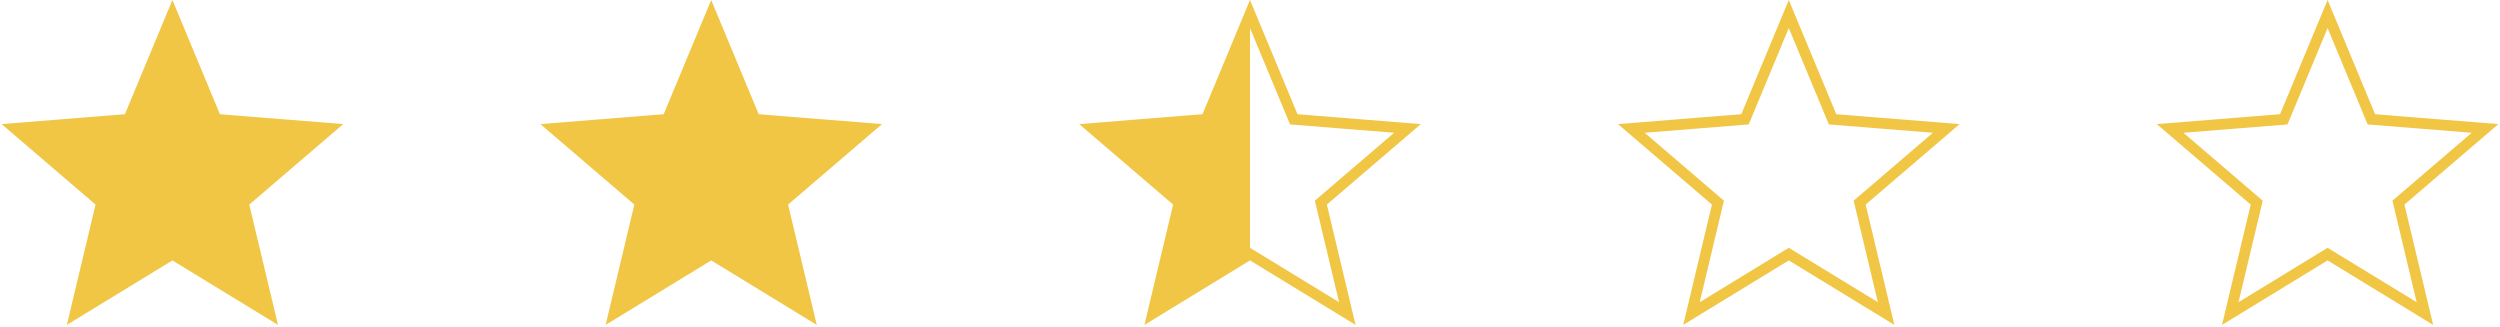 <svg width="696" height="91" viewBox="0 0 696 91" fill="none" xmlns="http://www.w3.org/2000/svg">
<path d="M48 3.906L59.84 32.373L60.192 33.219L61.105 33.292L91.838 35.756L68.423 55.814L67.727 56.41L67.94 57.301L75.093 87.291L48.782 71.22L48 70.742L47.218 71.22L20.907 87.291L28.06 57.301L28.273 56.41L27.577 55.814L4.162 35.756L34.895 33.292L35.808 33.219L36.16 32.373L48 3.906Z" fill="#F1C644" stroke="#F1C644" stroke-width="3"/>
<path d="M198 3.906L209.84 32.373L210.192 33.219L211.105 33.292L241.838 35.756L218.423 55.814L217.727 56.41L217.94 57.301L225.093 87.291L198.782 71.22L198 70.742L197.218 71.22L170.907 87.291L178.06 57.301L178.273 56.41L177.577 55.814L154.162 35.756L184.895 33.292L185.808 33.219L186.16 32.373L198 3.906Z" fill="#F1C644" stroke="#F1C644" stroke-width="3"/>
<path d="M348 3.906L359.84 32.373L360.192 33.219L361.105 33.292L391.838 35.756L368.423 55.814L367.727 56.41L367.94 57.301L375.093 87.291L348.782 71.22L348 70.742L347.218 71.22L320.907 87.291L328.06 57.301L328.273 56.41L327.577 55.814L304.162 35.756L334.895 33.292L335.808 33.219L336.16 32.373L348 3.906Z" fill="url(#paint0_linear)" stroke="#F1C644" stroke-width="3"/>
<path d="M498 3.906L509.84 32.373L510.192 33.219L511.105 33.292L541.838 35.756L518.423 55.814L517.727 56.41L517.94 57.301L525.093 87.291L498.782 71.22L498 70.742L497.218 71.22L470.907 87.291L478.06 57.301L478.273 56.41L477.577 55.814L454.162 35.756L484.895 33.292L485.808 33.219L486.16 32.373L498 3.906Z" stroke="#F1C644" stroke-width="3"/>
<path d="M648 3.906L659.84 32.373L660.192 33.219L661.105 33.292L691.838 35.756L668.423 55.814L667.727 56.41L667.94 57.301L675.093 87.291L648.782 71.22L648 70.742L647.218 71.22L620.907 87.291L628.06 57.301L628.273 56.41L627.577 55.814L604.162 35.756L634.895 33.292L635.808 33.219L636.16 32.373L648 3.906Z" stroke="#F1C644" stroke-width="3"/>
<defs>
<linearGradient id="paint0_linear" x1="298" y1="50" x2="398" y2="50" gradientUnits="userSpaceOnUse">
<stop stop-color="#F1C644"/>
<stop offset="0.5" stop-color="#F1C644"/>
<stop offset="0.5" stop-color="#F1C644" stop-opacity="0"/>
<stop offset="1" stop-color="#F1C644" stop-opacity="0"/>
</linearGradient>
</defs>
</svg>
